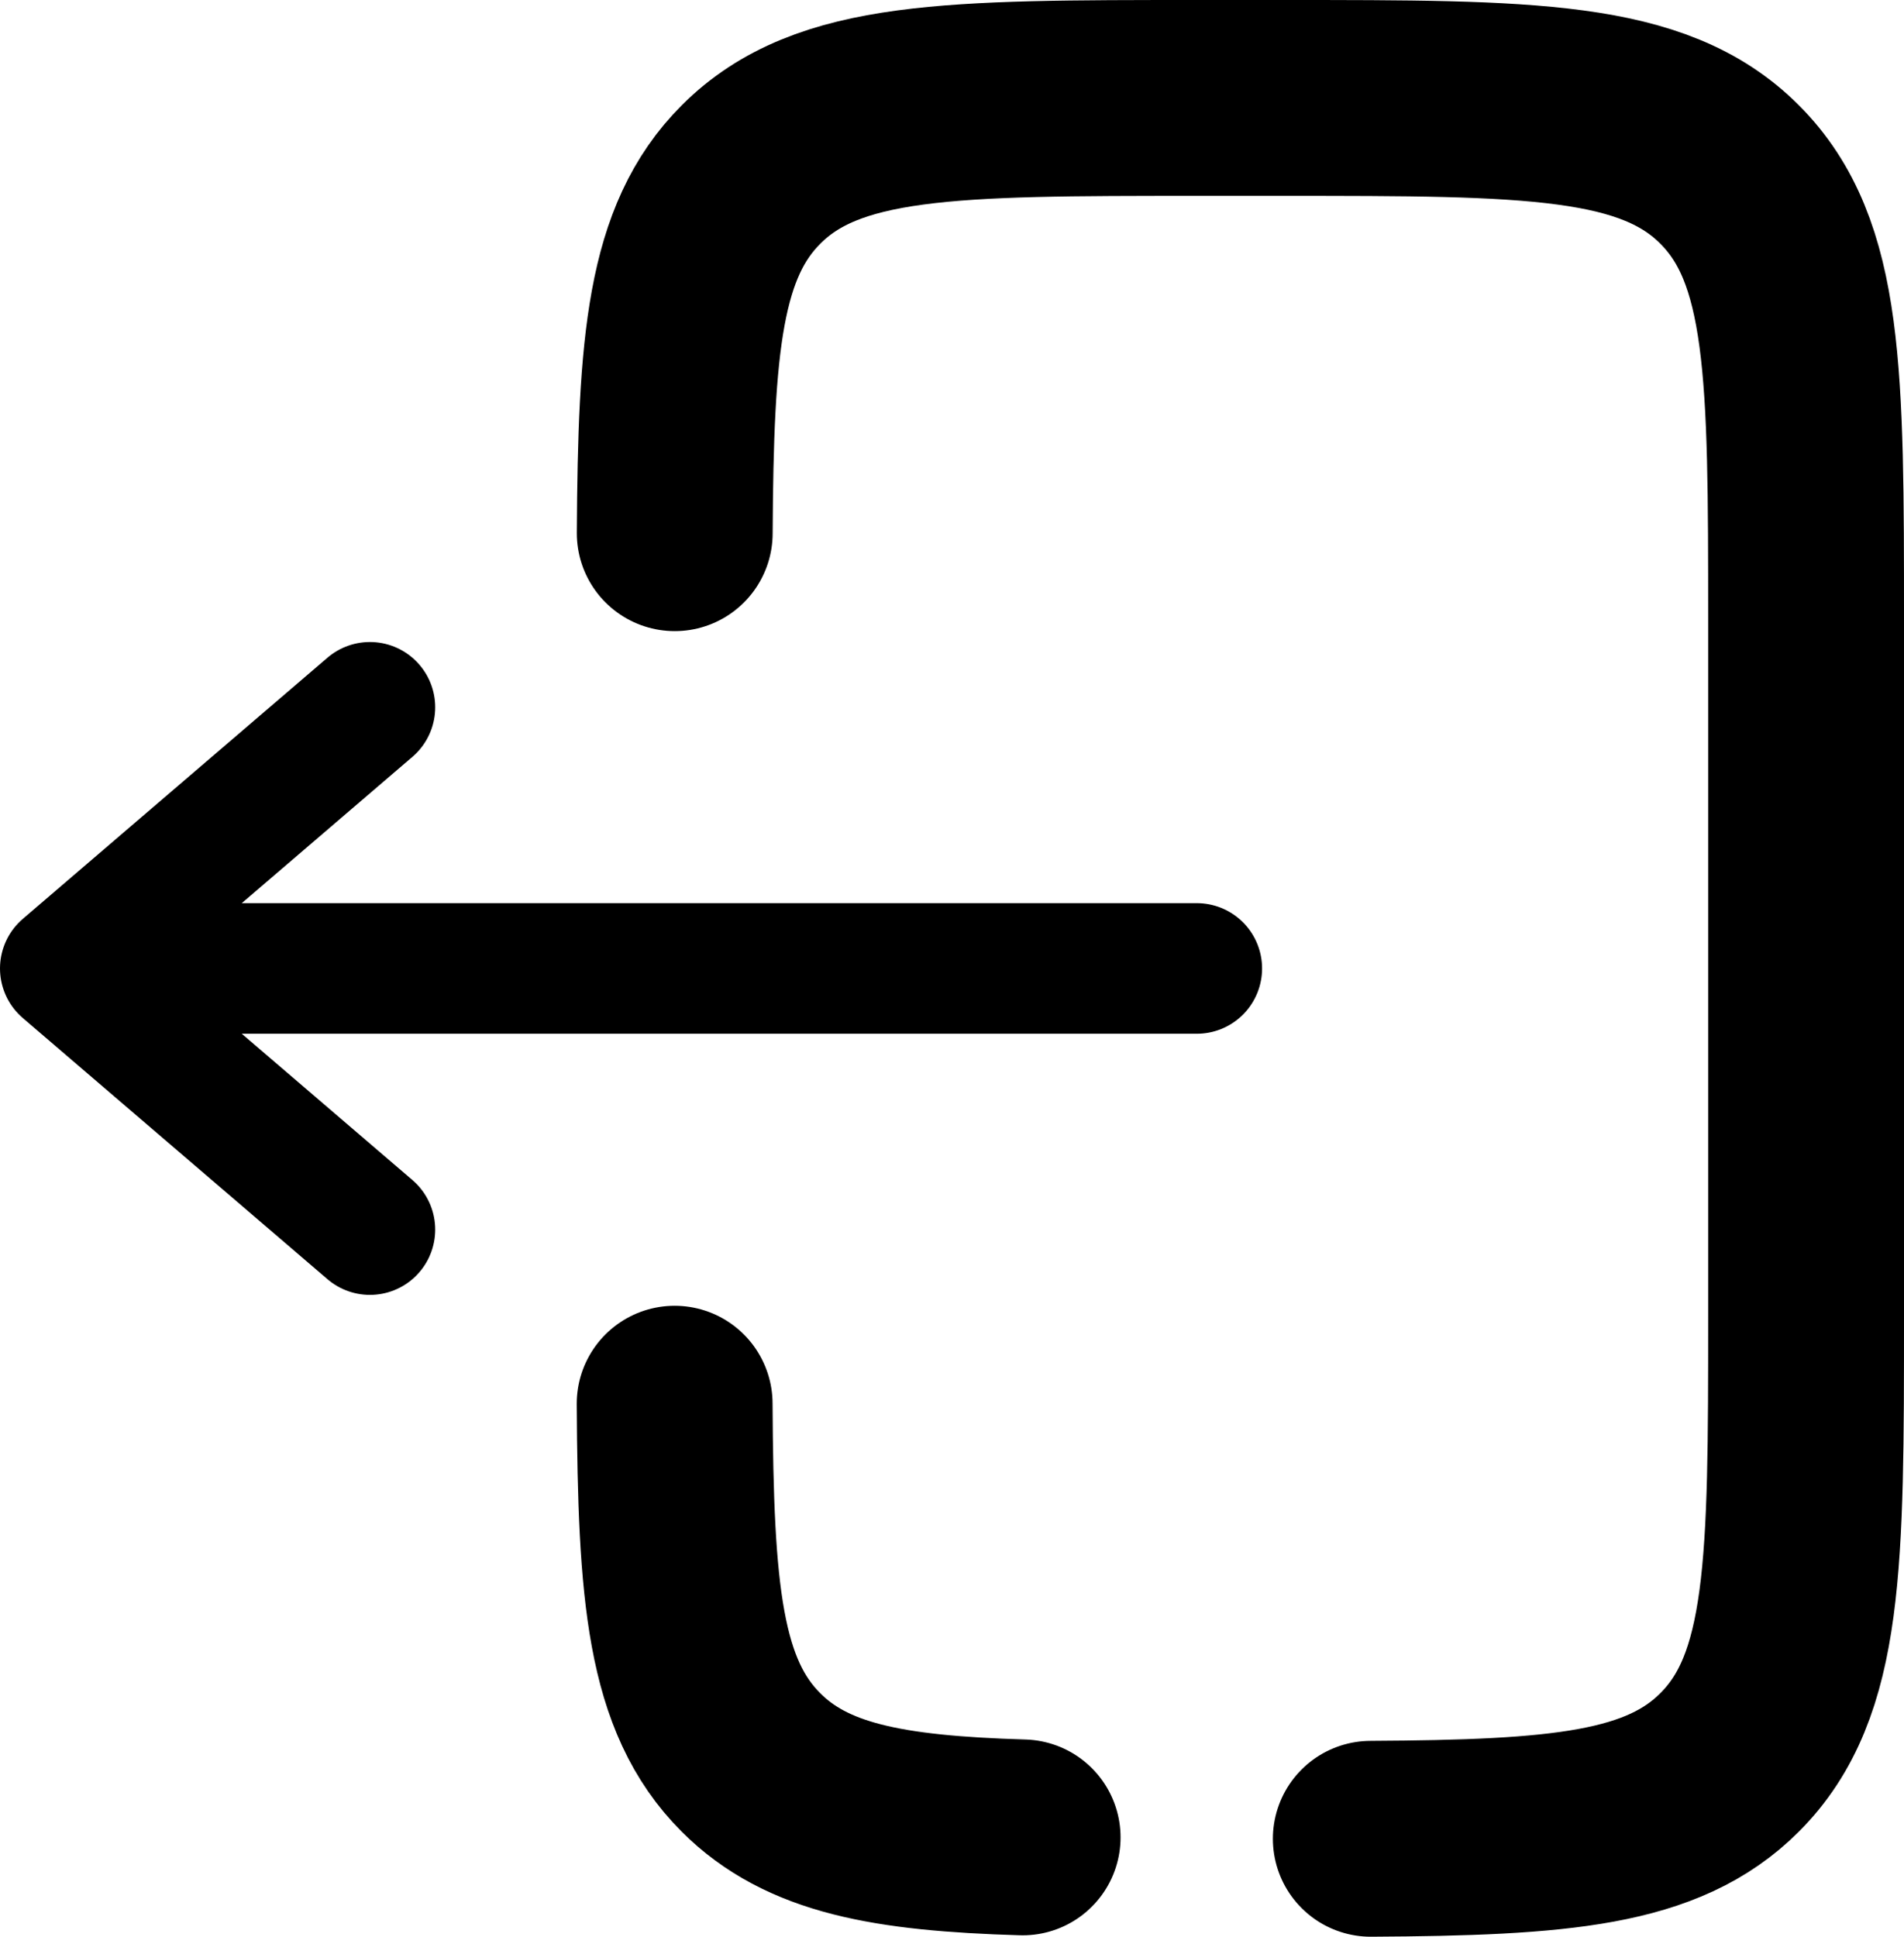 <?xml version="1.0" encoding="UTF-8" standalone="no"?>
<svg
   xmlns:dc="http://purl.org/dc/elements/1.1/"
   xmlns:cc="http://creativecommons.org/ns#"
   xmlns:rdf="http://www.w3.org/1999/02/22-rdf-syntax-ns#"
   xmlns:svg="http://www.w3.org/2000/svg"
   xmlns="http://www.w3.org/2000/svg"
   xmlns:sodipodi="http://sodipodi.sourceforge.net/DTD/sodipodi-0.dtd"
   xmlns:inkscape="http://www.inkscape.org/namespaces/inkscape"
   width="729.176"
   height="741.612"
   viewBox="0 0 21.875 22.248"
   fill="none"
   version="1.1"
   id="svg6"
   sodipodi:docname="logout.svg"
   inkscape:version="1.0.2 (e86c870879, 2021-01-15)">
  <defs
     id="defs10" />
  <sodipodi:namedview
     pagecolor="#ffffff"
     bordercolor="#666666"
     borderopacity="1"
     objecttolerance="10"
     gridtolerance="10"
     guidetolerance="10"
     inkscape:pageopacity="0"
     inkscape:pageshadow="2"
     inkscape:window-width="938"
     inkscape:window-height="774"
     id="namedview8"
     showgrid="false"
     fit-margin-top="0"
     fit-margin-left="0"
     fit-margin-right="0"
     fit-margin-bottom="0"
     inkscape:zoom="0.35"
     inkscape:cx="521.50817"
     inkscape:cy="539.86851"
     inkscape:window-x="0"
     inkscape:window-y="25"
     inkscape:window-maximized="0"
     inkscape:current-layer="svg6" />
  <path
     d="M 13.75,11.125 H 0.75 m 0,0 3.5,-3 M 0.75,11.125 4.25,14.125"
     stroke="#000000"
     stroke-width="1.5"
     stroke-linecap="round"
     stroke-linejoin="round"
     id="path2" />
  <path
     d="m 7.752,6.125 c 0.012,-2.175 0.109,-3.353 0.877,-4.121 0.879,-0.879 2.293,-0.879 5.121,-0.879 h 1 c 2.828,0 4.243,0 5.121,0.879 0.879,0.879 0.879,2.293 0.879,5.121 v 8 c 0,2.828 0,4.243 -0.879,5.121 -0.768,0.768 -1.946,0.865 -4.122,0.877 m -7.998,-4.998 c 0.012,2.175 0.109,3.353 0.877,4.121 0.641,0.641 1.568,0.815 3.121,0.861"
     stroke="#000000"
     stroke-width="2.25"
     stroke-linecap="round"
     id="path4" />
</svg>
